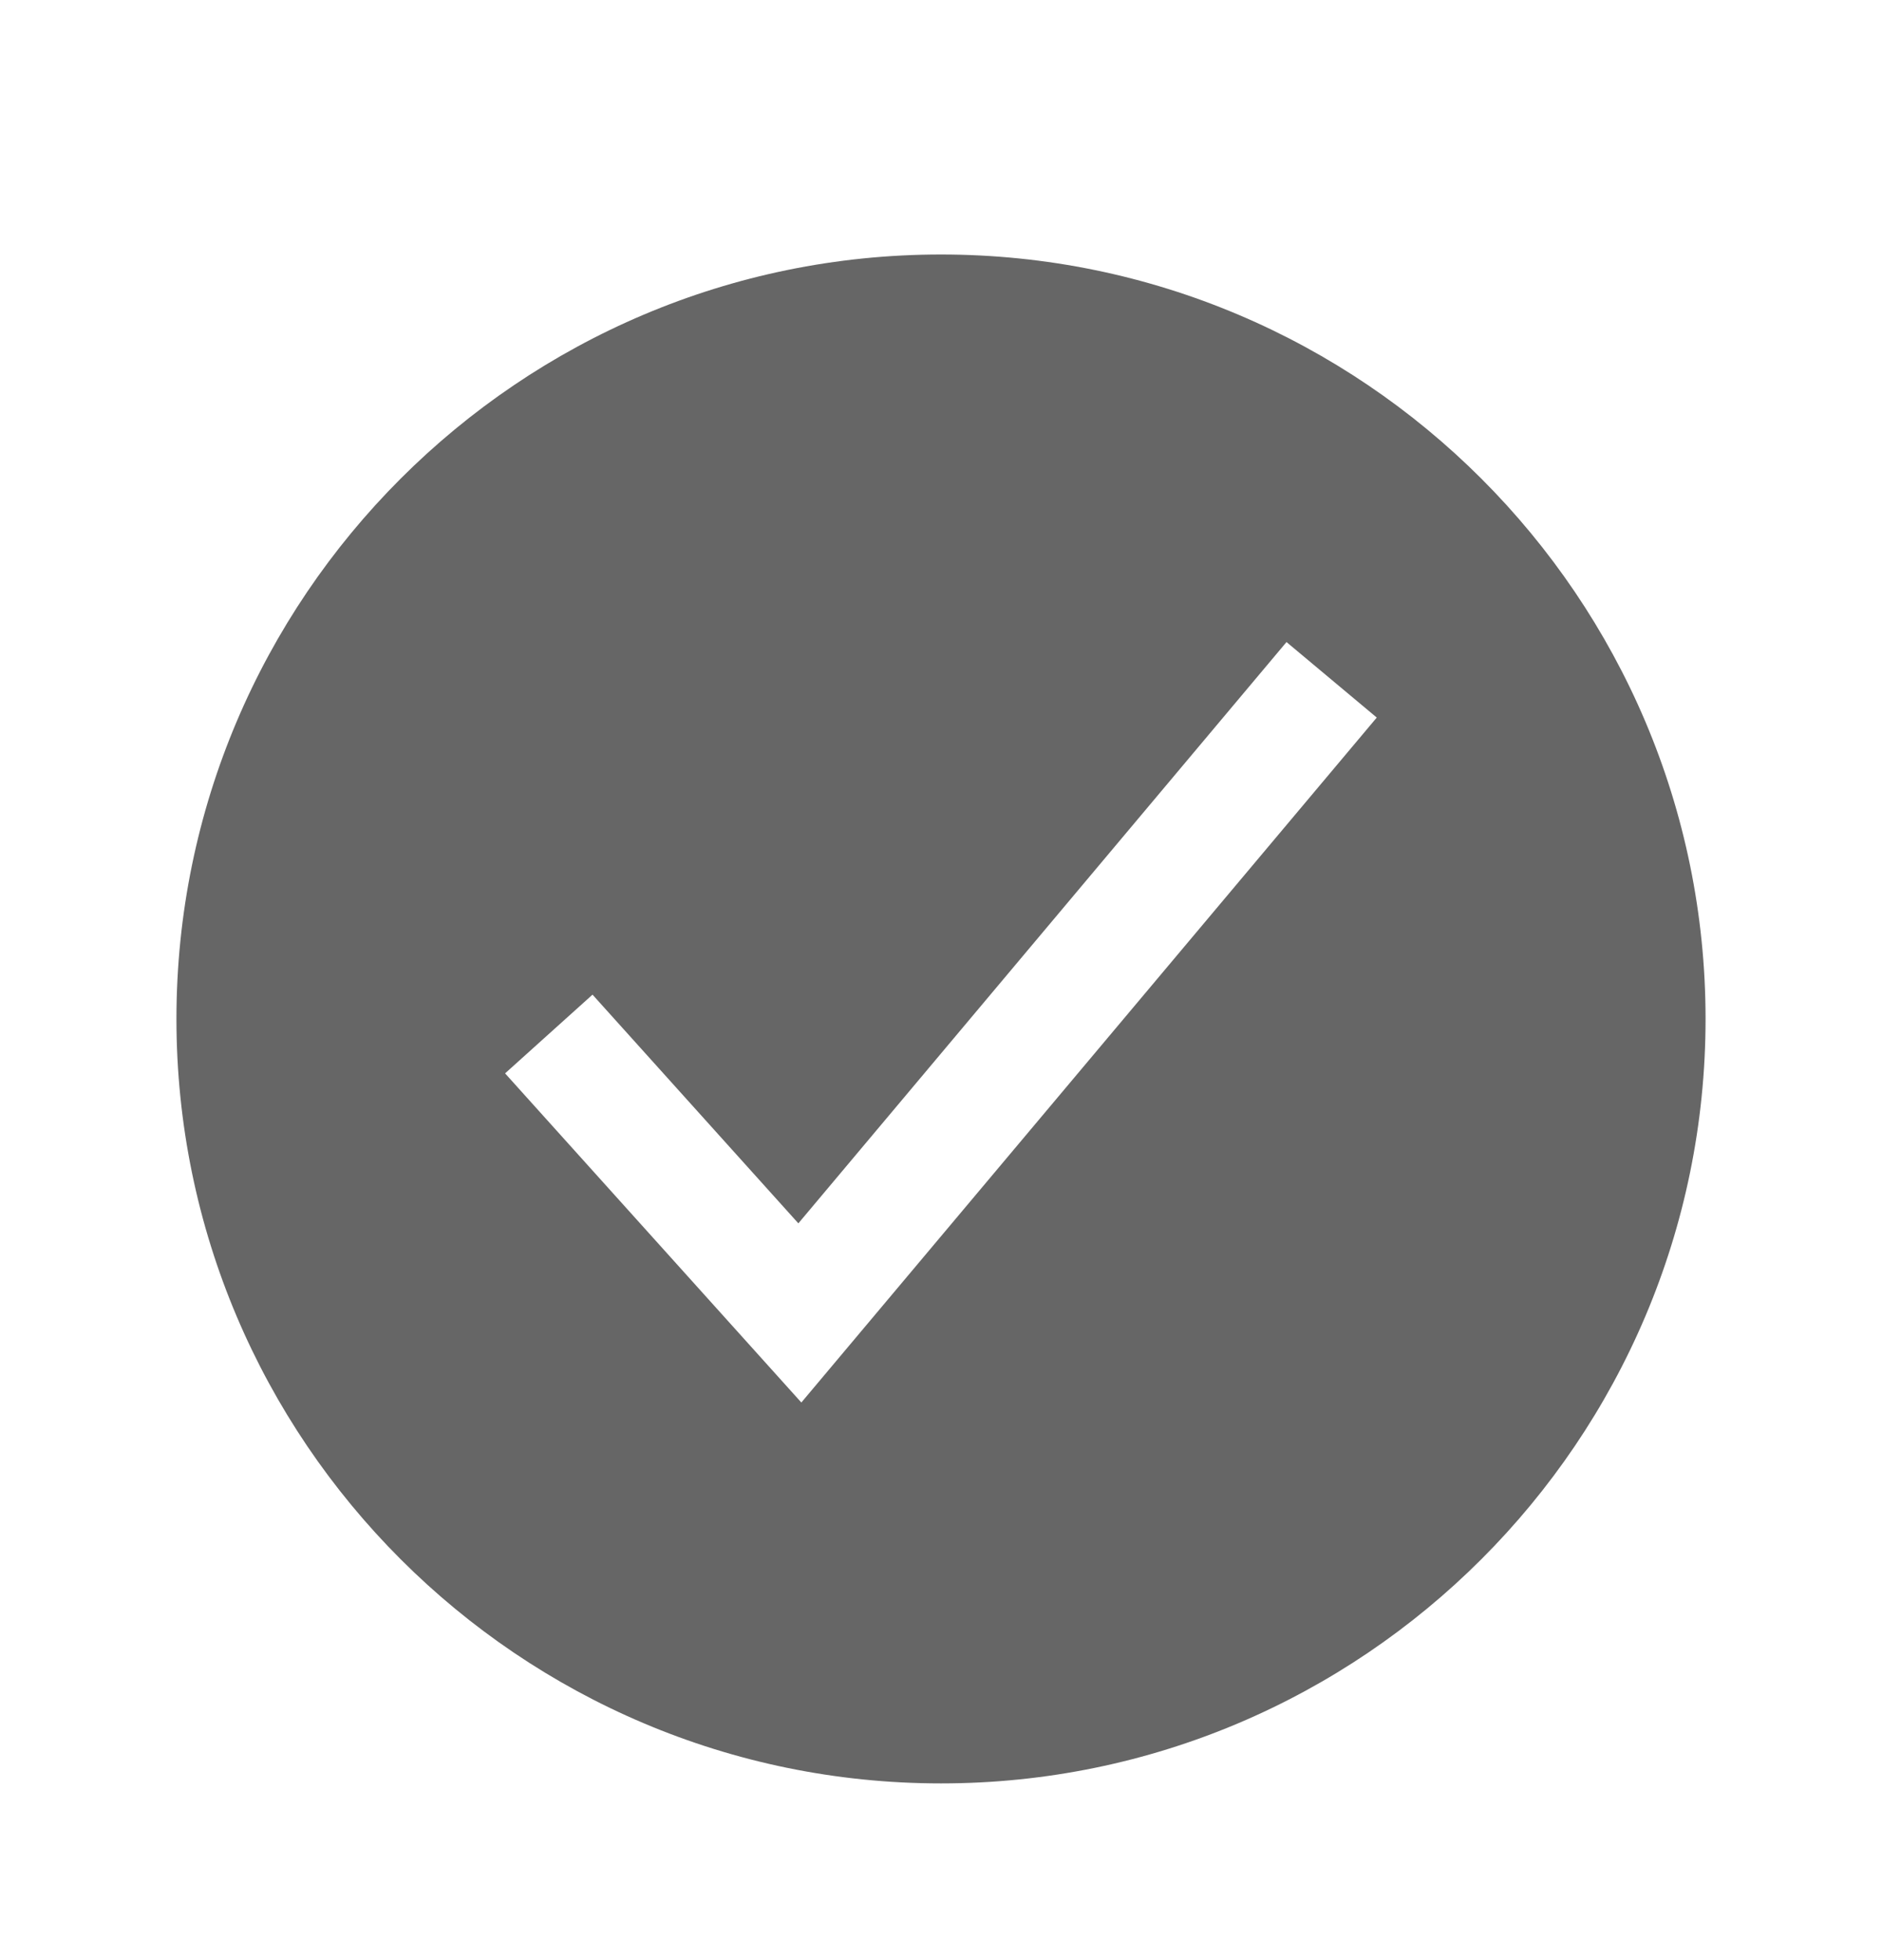 <svg width="24" height="25" viewBox="0 0 24 25" fill="none" xmlns="http://www.w3.org/2000/svg">
<path d="M12 3.246C6.624 3.246 2.25 7.62 2.25 12.996C2.25 18.372 6.624 22.746 12 22.746C17.376 22.746 21.75 18.372 21.75 12.996C21.75 7.62 17.376 3.246 12 3.246ZM10.219 17.888L6.441 13.69L7.556 12.686L10.181 15.603L16.406 8.189L17.557 9.152L10.219 17.888Z" fill="#666666"/>
</svg>
